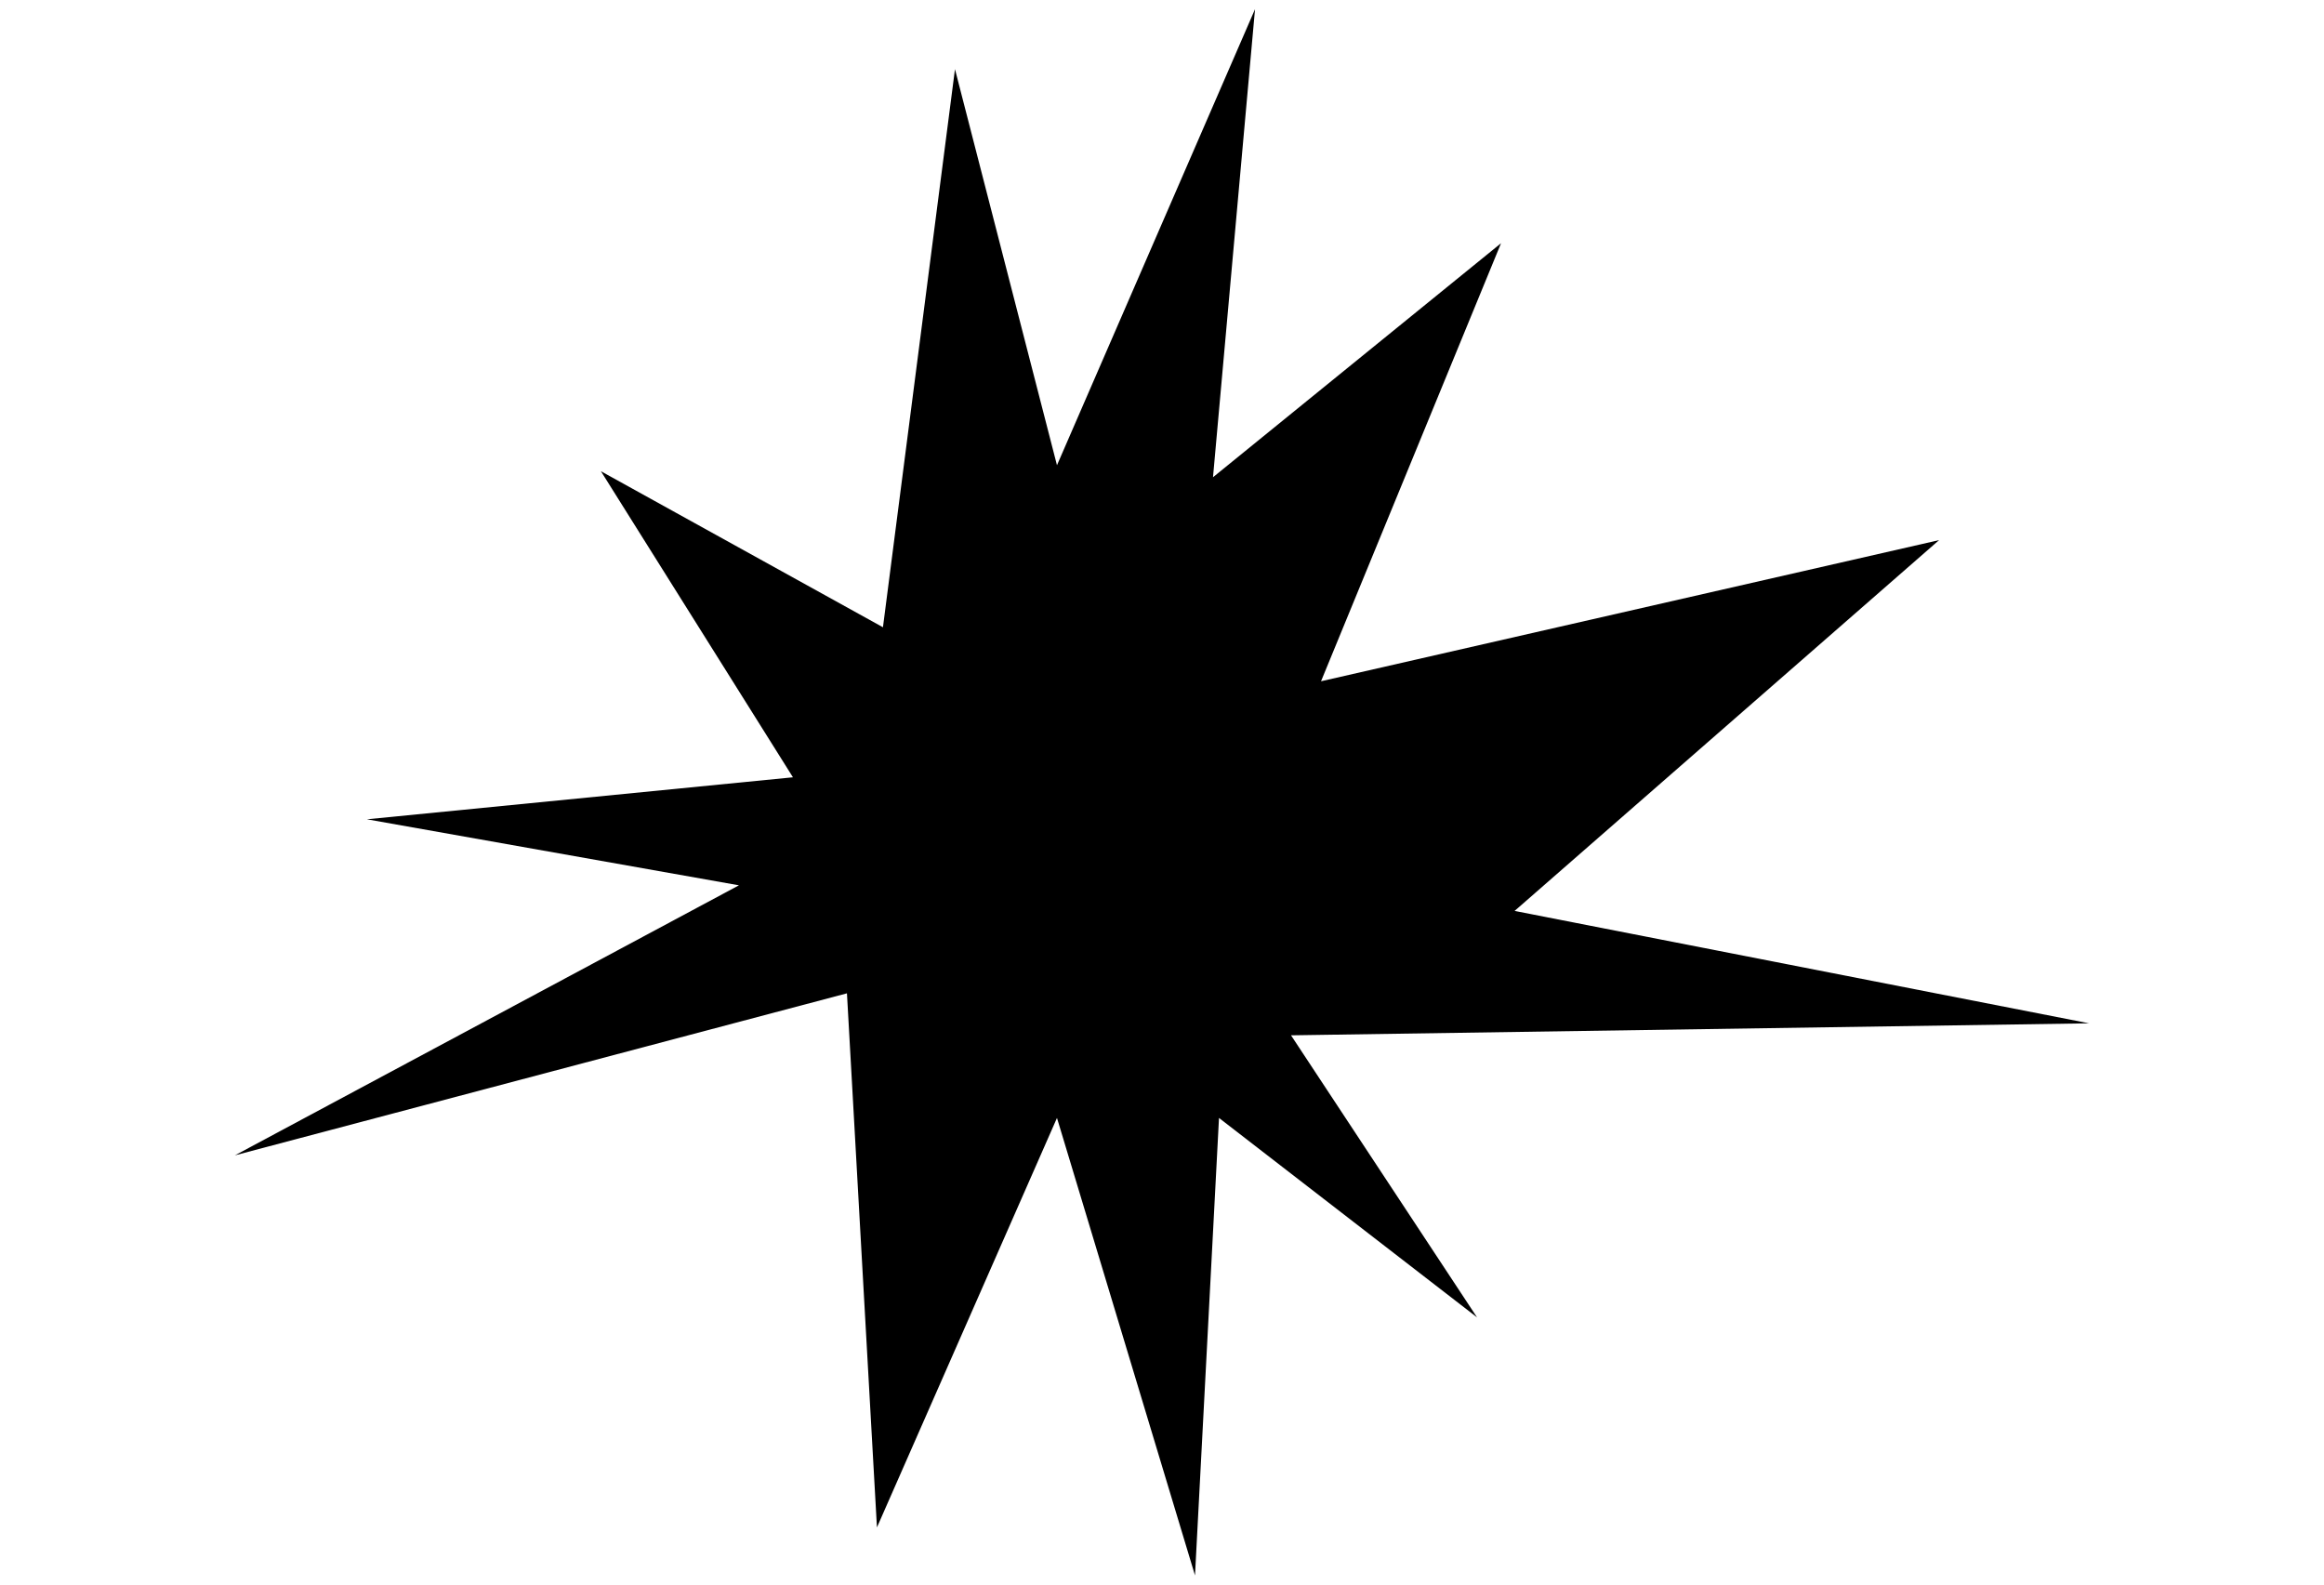 <?xml version="1.0" encoding="UTF-8"?>
<svg id="_레이어_2" data-name="레이어 2" xmlns="http://www.w3.org/2000/svg" viewBox="0 0 1100 750">
  <defs>
    <style>
      .cls-1 {
        stroke-width: 0px;
      }
    </style>
  </defs>
  <polygon class="cls-1" points="500.29 220.2 452.01 32.74 417.92 296.89 284.43 223.04 375.32 367.9 173.66 387.78 349.76 419.03 111.17 546.84 400.88 470.15 415.08 722.94 500.29 529.14 565.62 745.66 576.98 529.14 699.12 623.53 611.07 490.03 988.83 484.35 716.89 431.15 917.82 255.64 625.27 322.45 710.48 115.11 574.14 225.88 594.03 4.34 500.29 220.2"/>
</svg>